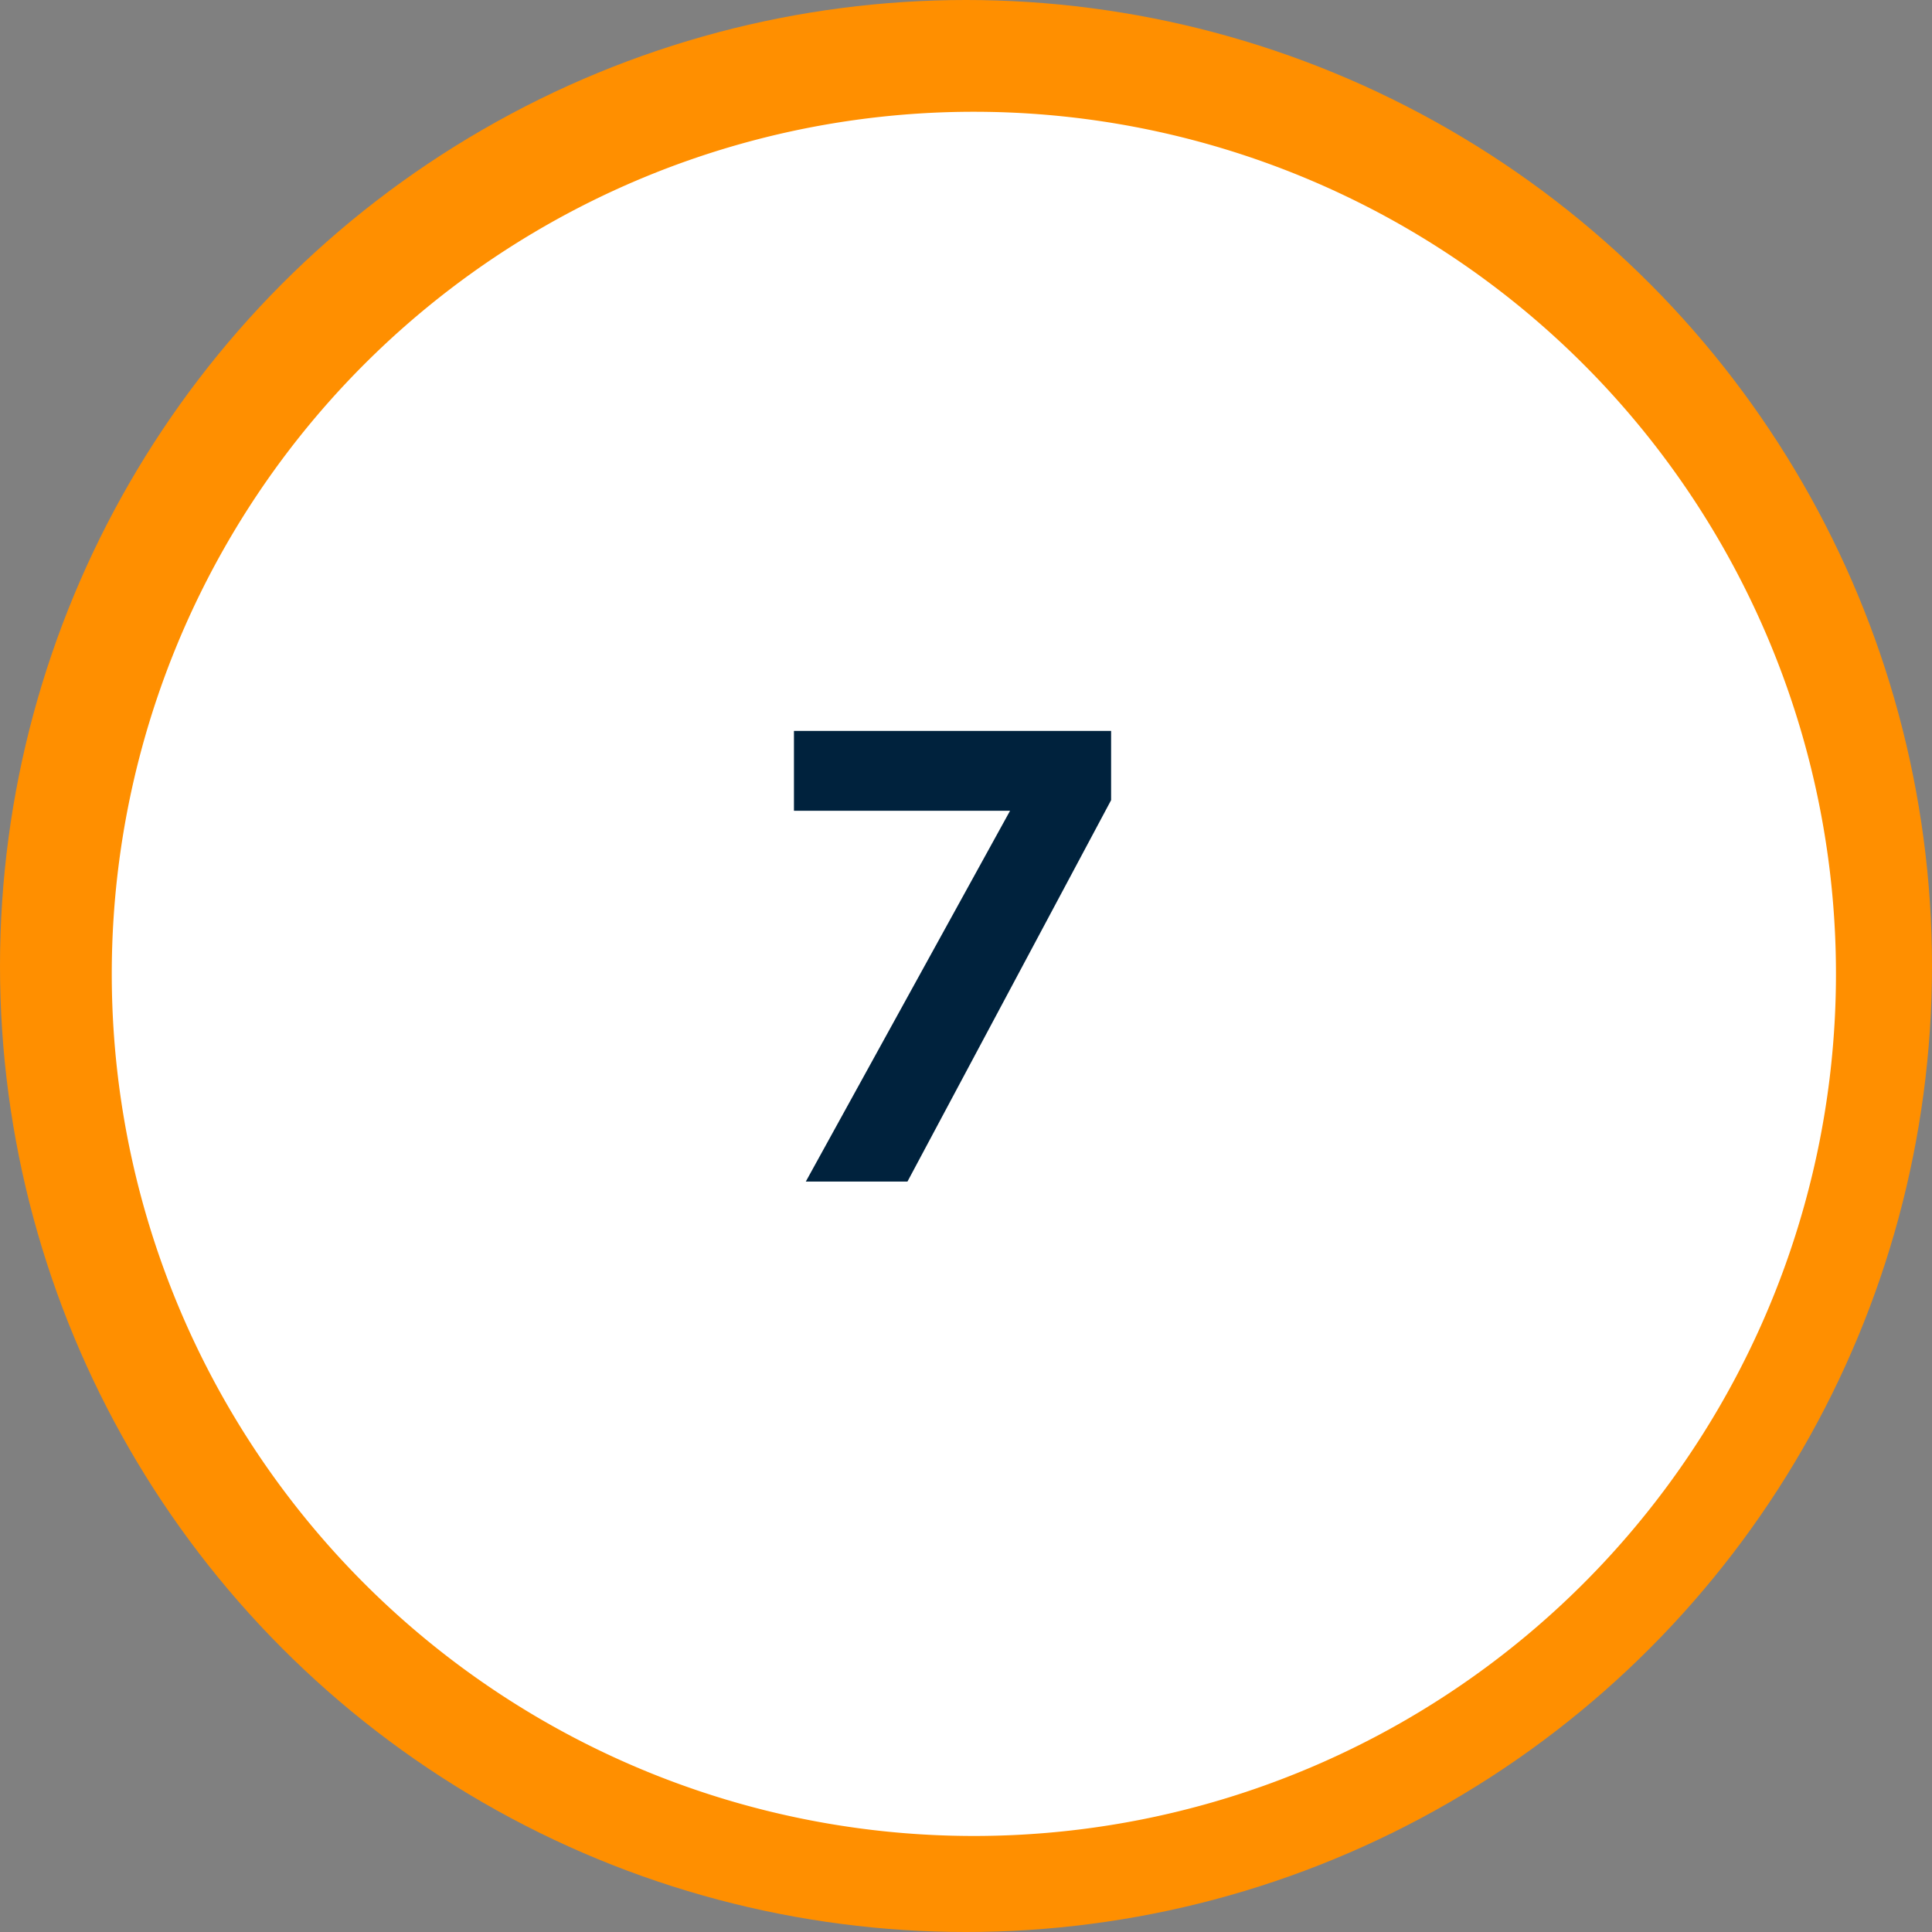 <svg xmlns="http://www.w3.org/2000/svg" width="121" height="121" viewBox="0 0 121 121">
  <rect x="0" y="0" width="121" height="121" fill="#808080" stroke="none"/>
  <g id="Grupo_12511" data-name="Grupo 12511" transform="translate(-325 -13420)">
    <circle id="Elipse_808" data-name="Elipse 808" cx="60.5" cy="60.5" r="60.5" transform="translate(325 13420)" fill="#ff8f00"/>
    <path id="Trazado_14013" data-name="Trazado 14013" d="M53.993,0A53.993,53.993,0,1,1,0,53.993,53.993,53.993,0,0,1,53.993,0Z" transform="translate(332 13427)" fill="#fff"/>
    <path id="Trazado_14474" data-name="Trazado 14474" d="M9.725,10.777H29.588v4.336L16.834,39H10.467L23.26,15.777H9.725Z" transform="translate(365 13455)" fill="#00223d"/>
  </g>
</svg>
